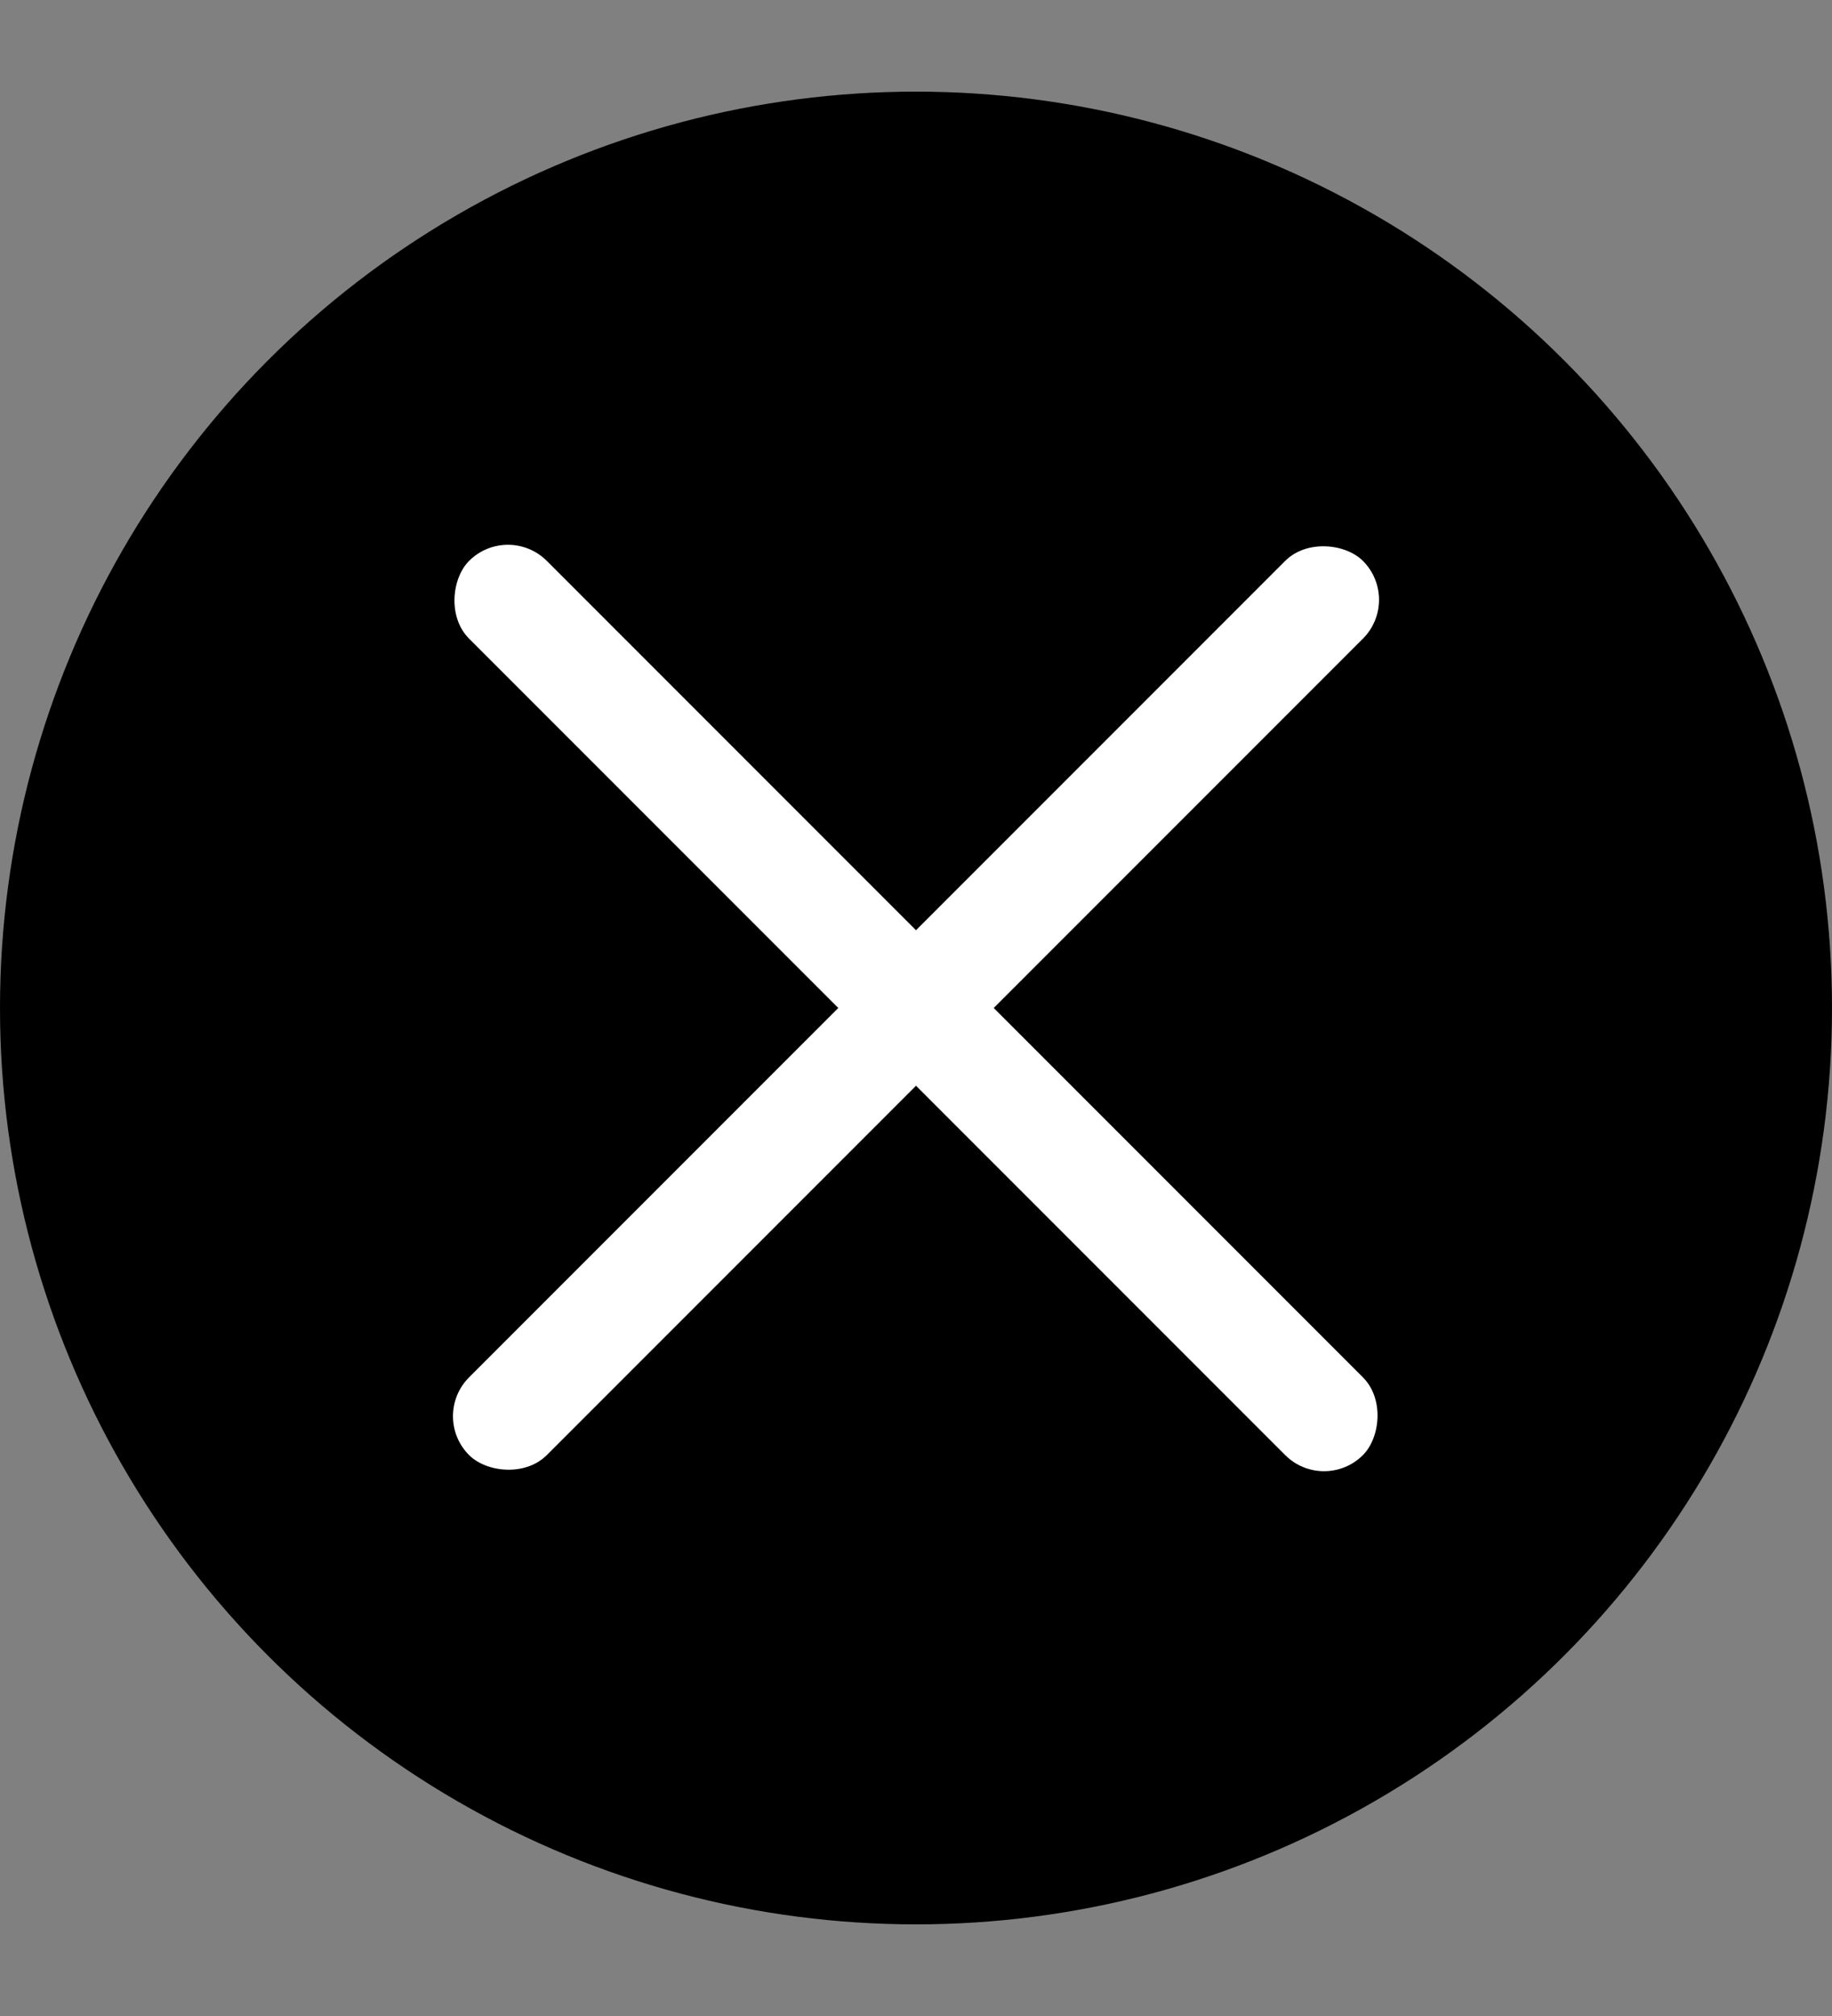 <?xml version="1.0" encoding="UTF-8"?>
<svg xmlns="http://www.w3.org/2000/svg" width="100" height="110" viewBox="0 -5 100 110">
<rect x="0" y="-5" width="100" height="110" fill="#808080" stroke="none"/>
<defs>
<style type="text/css">
@import url('svg.css')
</style>
</defs>
<circle class="ps-fill" cx="50" cy="50" r="50" />
<rect style="fill:white;" x="15.5" y="47" height="6" width="69" rx="3" transform="rotate(45,50,50)" />
<rect style="fill:white;" x="15.5" y="47" height="6" width="69" rx="3" transform="rotate(-45,50,50)" />
</svg>
